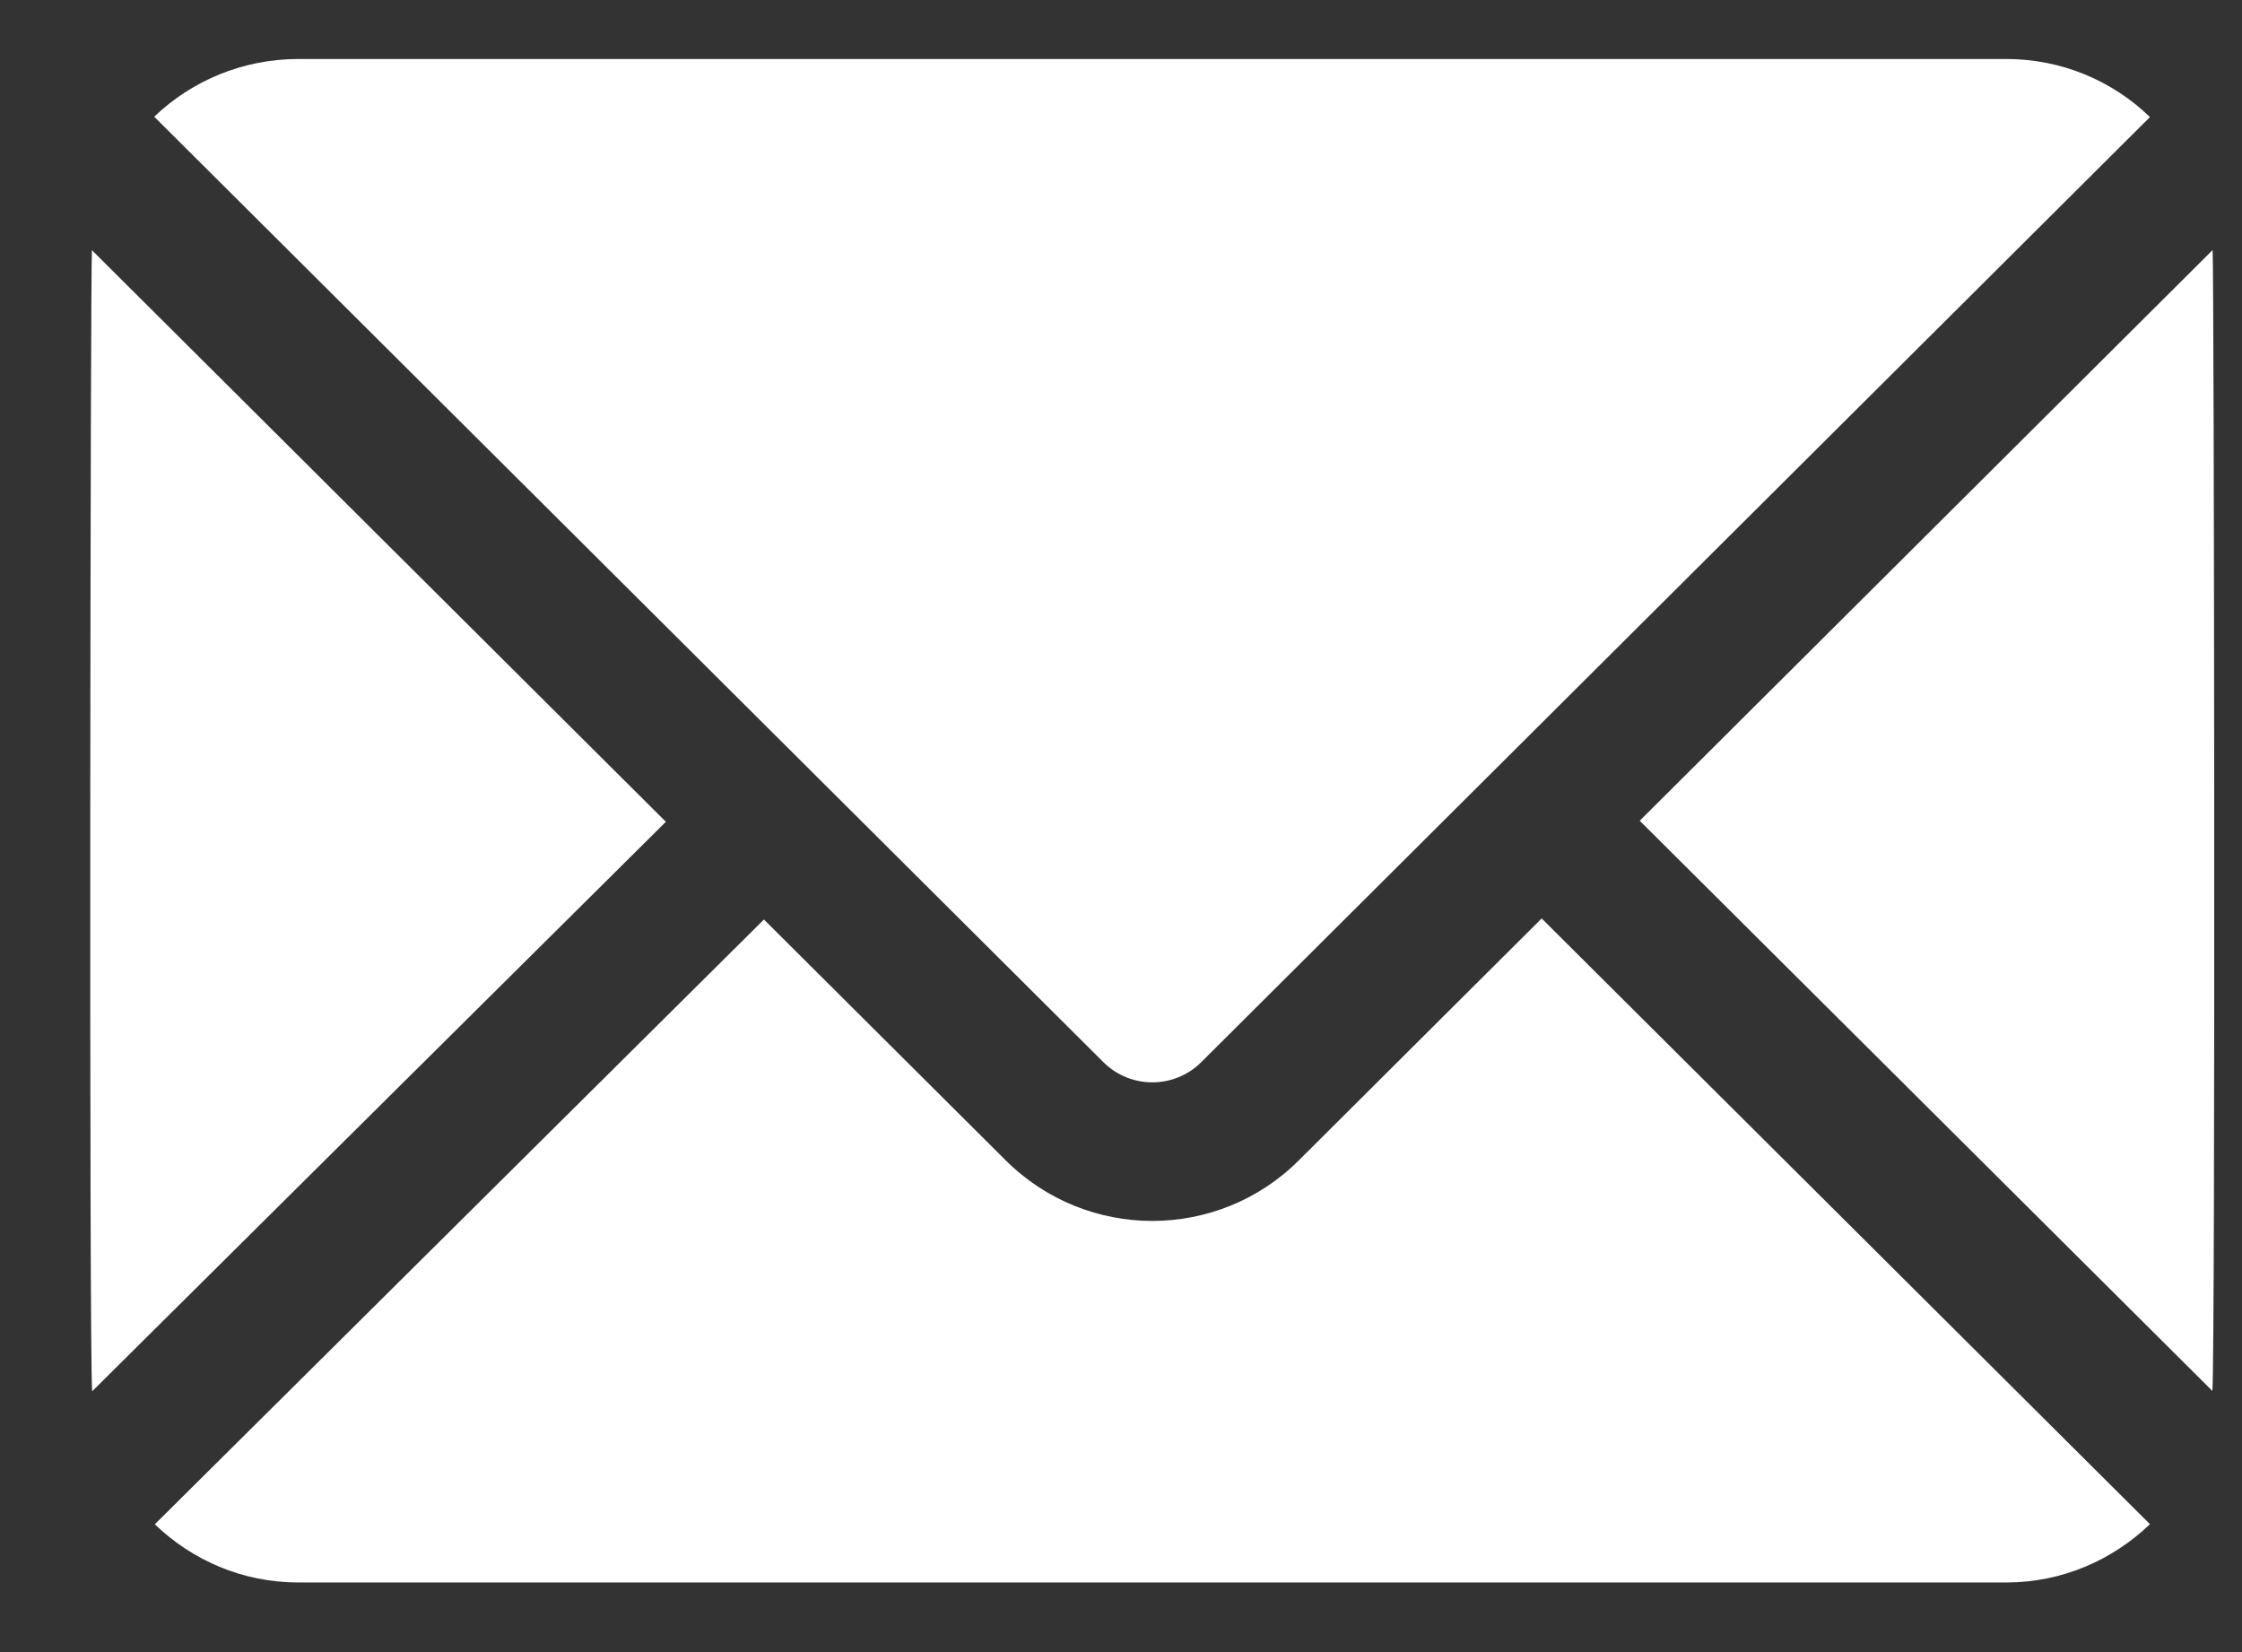 <svg width="19" height="14" viewBox="0 0 19 14" fill="none" xmlns="http://www.w3.org/2000/svg">
<rect x="0" y="0" width="19" height="14" fill="#333333" stroke="none"/>
<path d="M18.751 2.119L13.896 6.955L18.749 11.787C18.775 11.452 18.764 2.277 18.751 2.119Z" fill="white" />
<path d="M17.003 0.5H2.528C2.057 0.5 1.624 0.685 1.307 0.989C4.606 4.274 6.331 5.993 9.35 9C9.579 9.229 9.951 9.229 10.18 9.001C13.217 5.975 15.208 3.992 18.22 0.992C17.902 0.684 17.471 0.5 17.003 0.5Z" fill="white" />
<path d="M0.779 2.12C0.766 2.282 0.754 11.455 0.781 11.79L5.643 6.964L0.779 2.12Z" fill="white" />
<path d="M13.065 7.783L11.009 9.831C10.324 10.517 9.21 10.519 8.521 9.831L6.474 7.792L1.312 12.917C1.628 13.221 2.055 13.41 2.528 13.41H17.003C17.475 13.41 17.903 13.22 18.22 12.916L13.065 7.783Z" fill="white" />
</svg>
